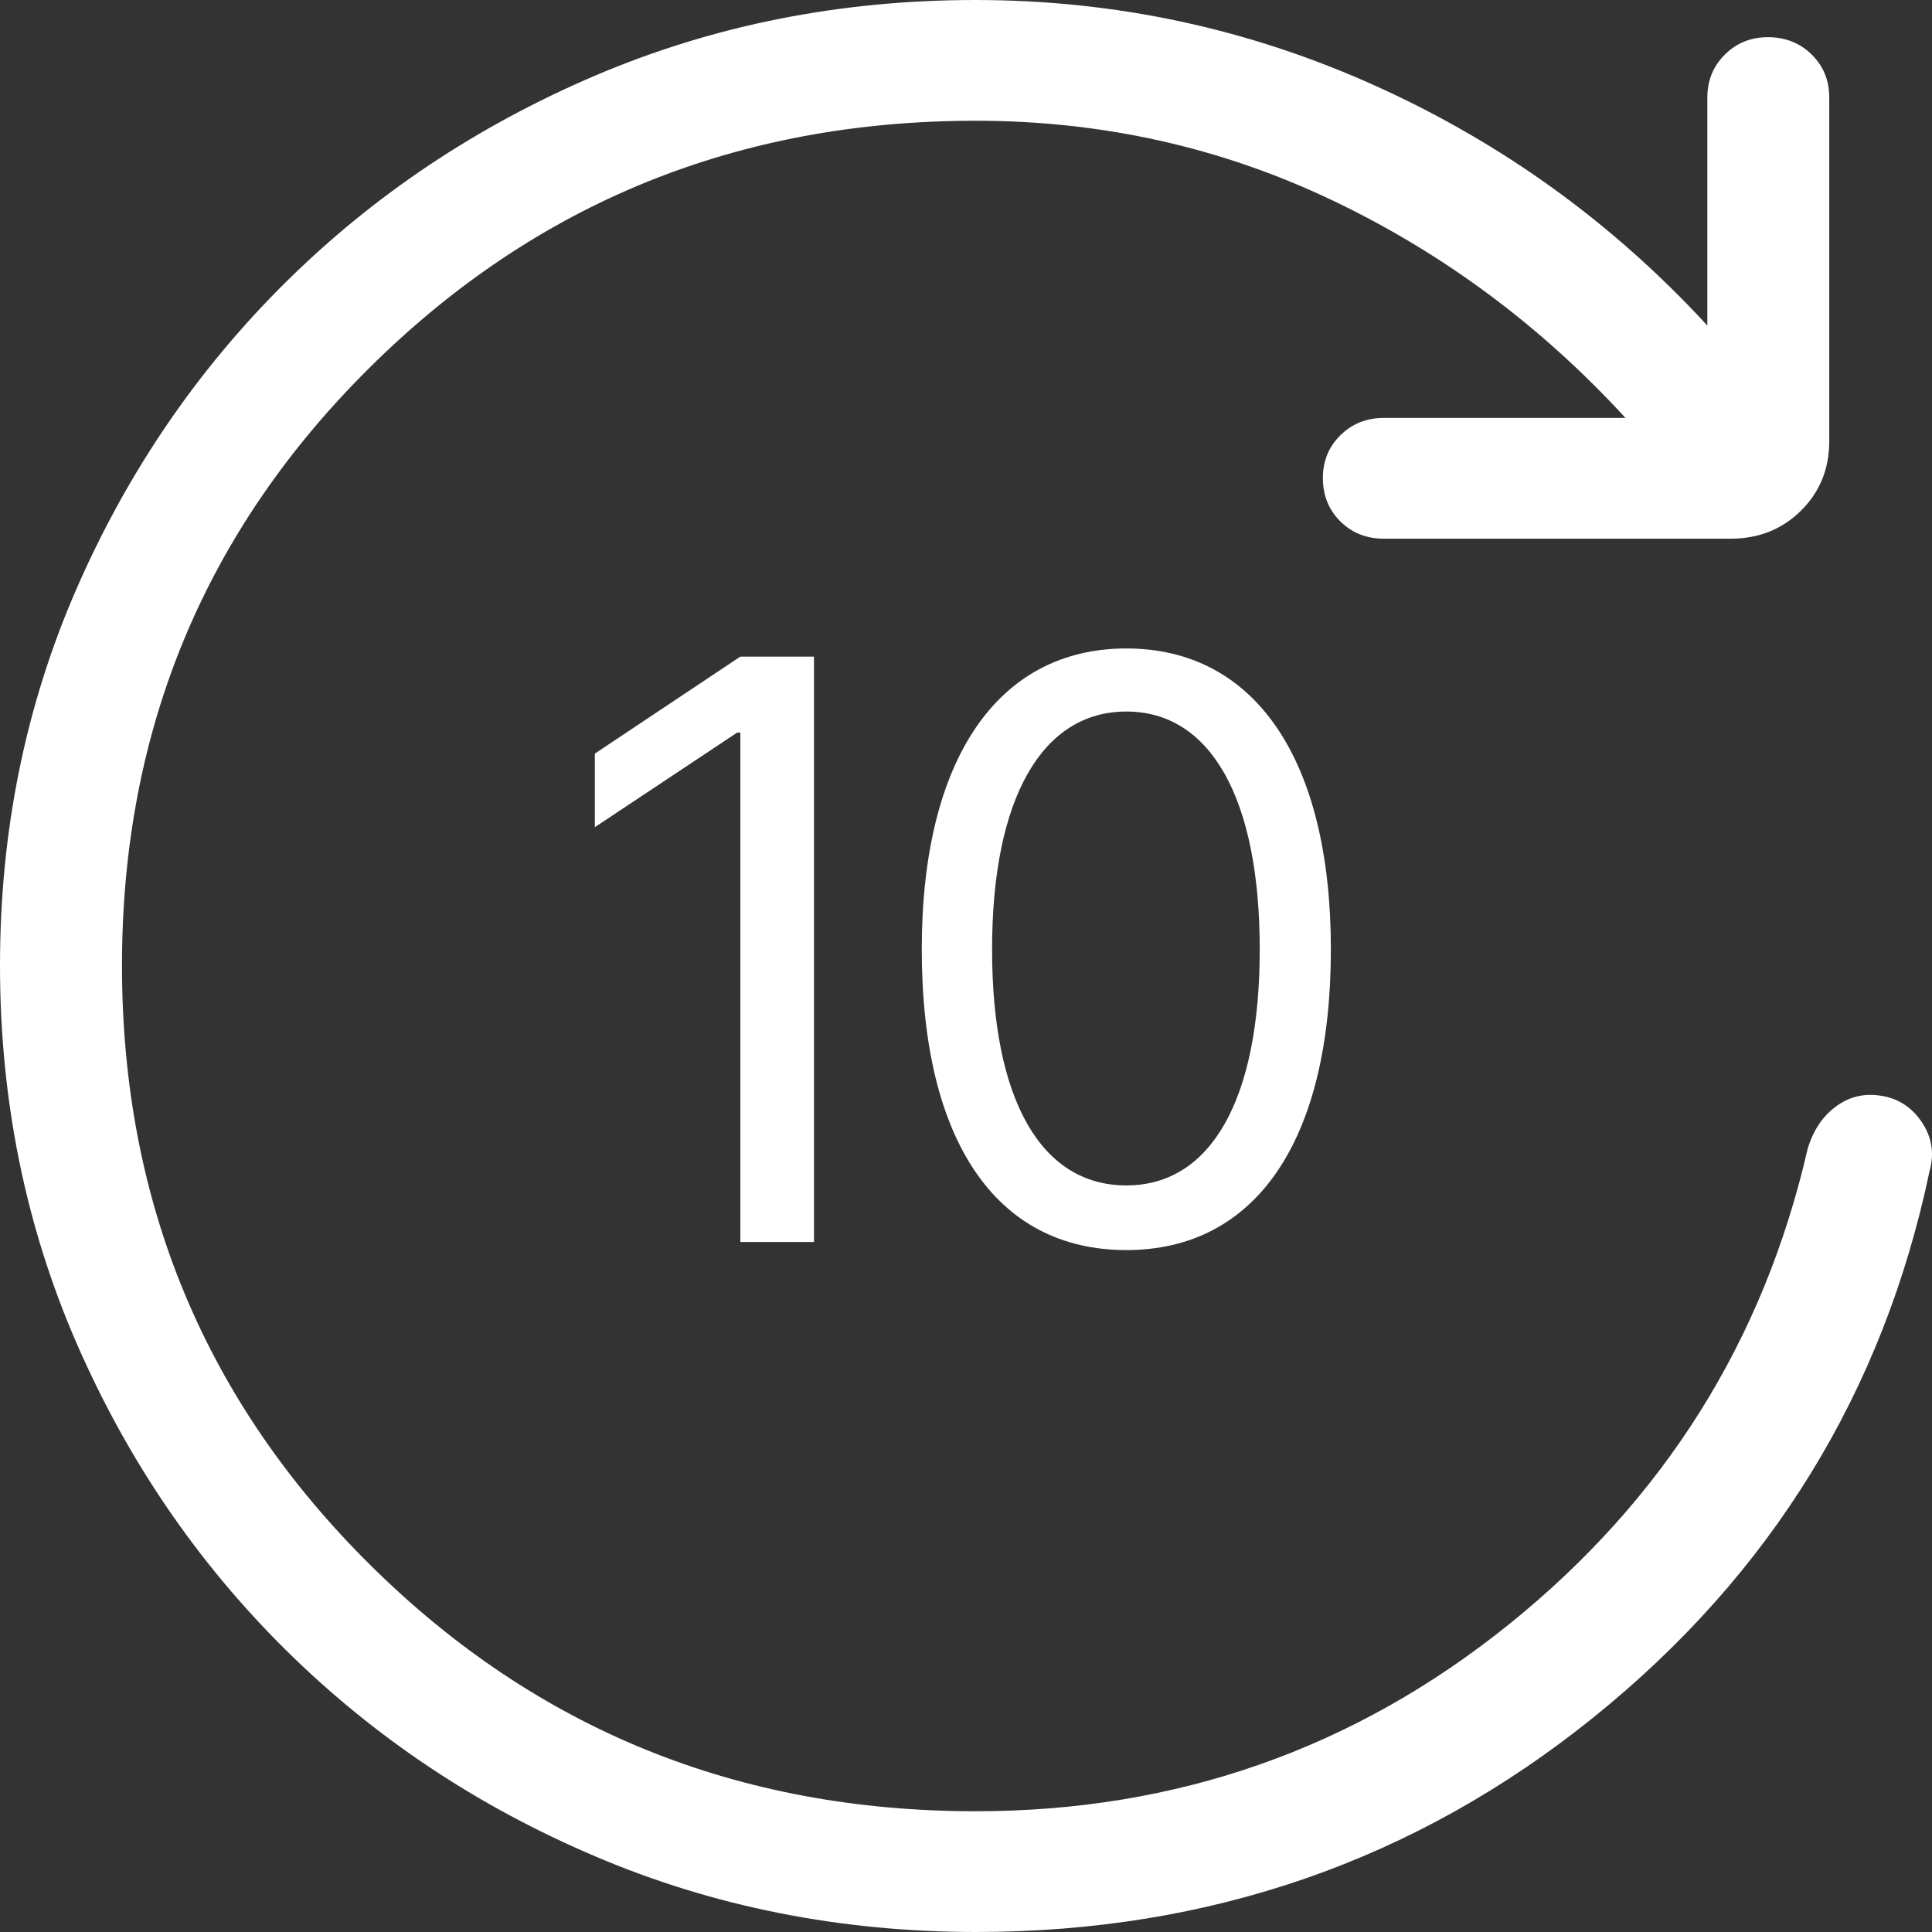 <svg width="28" height="28" viewBox="0 0 28 28" fill="none" xmlns="http://www.w3.org/2000/svg">
<rect x="0" y="0" width="28" height="28" fill="#333333" stroke="none"/>
<path d="M14.14 28C17.535 28 20.52 26.963 23.095 24.889C25.669 22.814 27.292 20.176 27.964 16.975C28.037 16.717 27.999 16.478 27.849 16.258C27.701 16.039 27.499 15.913 27.245 15.878C27.007 15.843 26.792 15.897 26.601 16.041C26.41 16.184 26.276 16.388 26.197 16.653C25.558 19.434 24.117 21.729 21.873 23.538C19.63 25.346 17.052 26.25 14.14 26.25C10.694 26.25 7.77 25.062 5.37 22.685C2.969 20.309 1.769 17.414 1.768 14C1.766 10.586 2.967 7.691 5.37 5.315C7.772 2.938 10.696 1.75 14.14 1.75C15.97 1.75 17.689 2.133 19.298 2.898C20.906 3.662 22.326 4.715 23.558 6.057H20.056C19.805 6.057 19.595 6.141 19.425 6.309C19.255 6.477 19.171 6.685 19.172 6.934C19.174 7.182 19.258 7.39 19.425 7.556C19.593 7.723 19.803 7.807 20.056 7.807H25.085C25.489 7.807 25.828 7.671 26.101 7.401C26.375 7.13 26.511 6.795 26.511 6.394V1.414C26.511 1.165 26.426 0.958 26.257 0.791C26.087 0.624 25.877 0.54 25.627 0.539C25.378 0.538 25.168 0.622 24.998 0.791C24.828 0.96 24.744 1.168 24.744 1.414V4.718C23.377 3.233 21.775 2.075 19.939 1.246C18.104 0.416 16.171 0.001 14.14 0C12.178 0 10.341 0.365 8.627 1.095C6.914 1.826 5.417 2.826 4.136 4.095C2.855 5.364 1.845 6.846 1.106 8.54C0.368 10.234 -0.001 12.053 1.90735e-06 13.998C0.001 15.943 0.37 17.763 1.106 19.458C1.843 21.153 2.853 22.636 4.136 23.907C5.419 25.177 6.916 26.177 8.627 26.904C10.338 27.633 12.175 27.998 14.14 28Z" fill="white"/>
<path d="M11.797 9.516V18H10.73V10.617H10.684L8.621 11.988V10.922L10.73 9.516H11.797ZM16.324 18.117C14.437 18.117 13.359 16.535 13.359 13.758C13.359 11.004 14.46 9.398 16.324 9.398C18.187 9.398 19.288 11.004 19.288 13.758C19.288 16.535 18.199 18.117 16.324 18.117ZM16.324 17.18C17.542 17.18 18.257 15.949 18.257 13.758C18.257 11.566 17.542 10.312 16.324 10.312C15.105 10.312 14.378 11.566 14.378 13.758C14.378 15.949 15.093 17.18 16.324 17.18Z" fill="white"/>
</svg>
